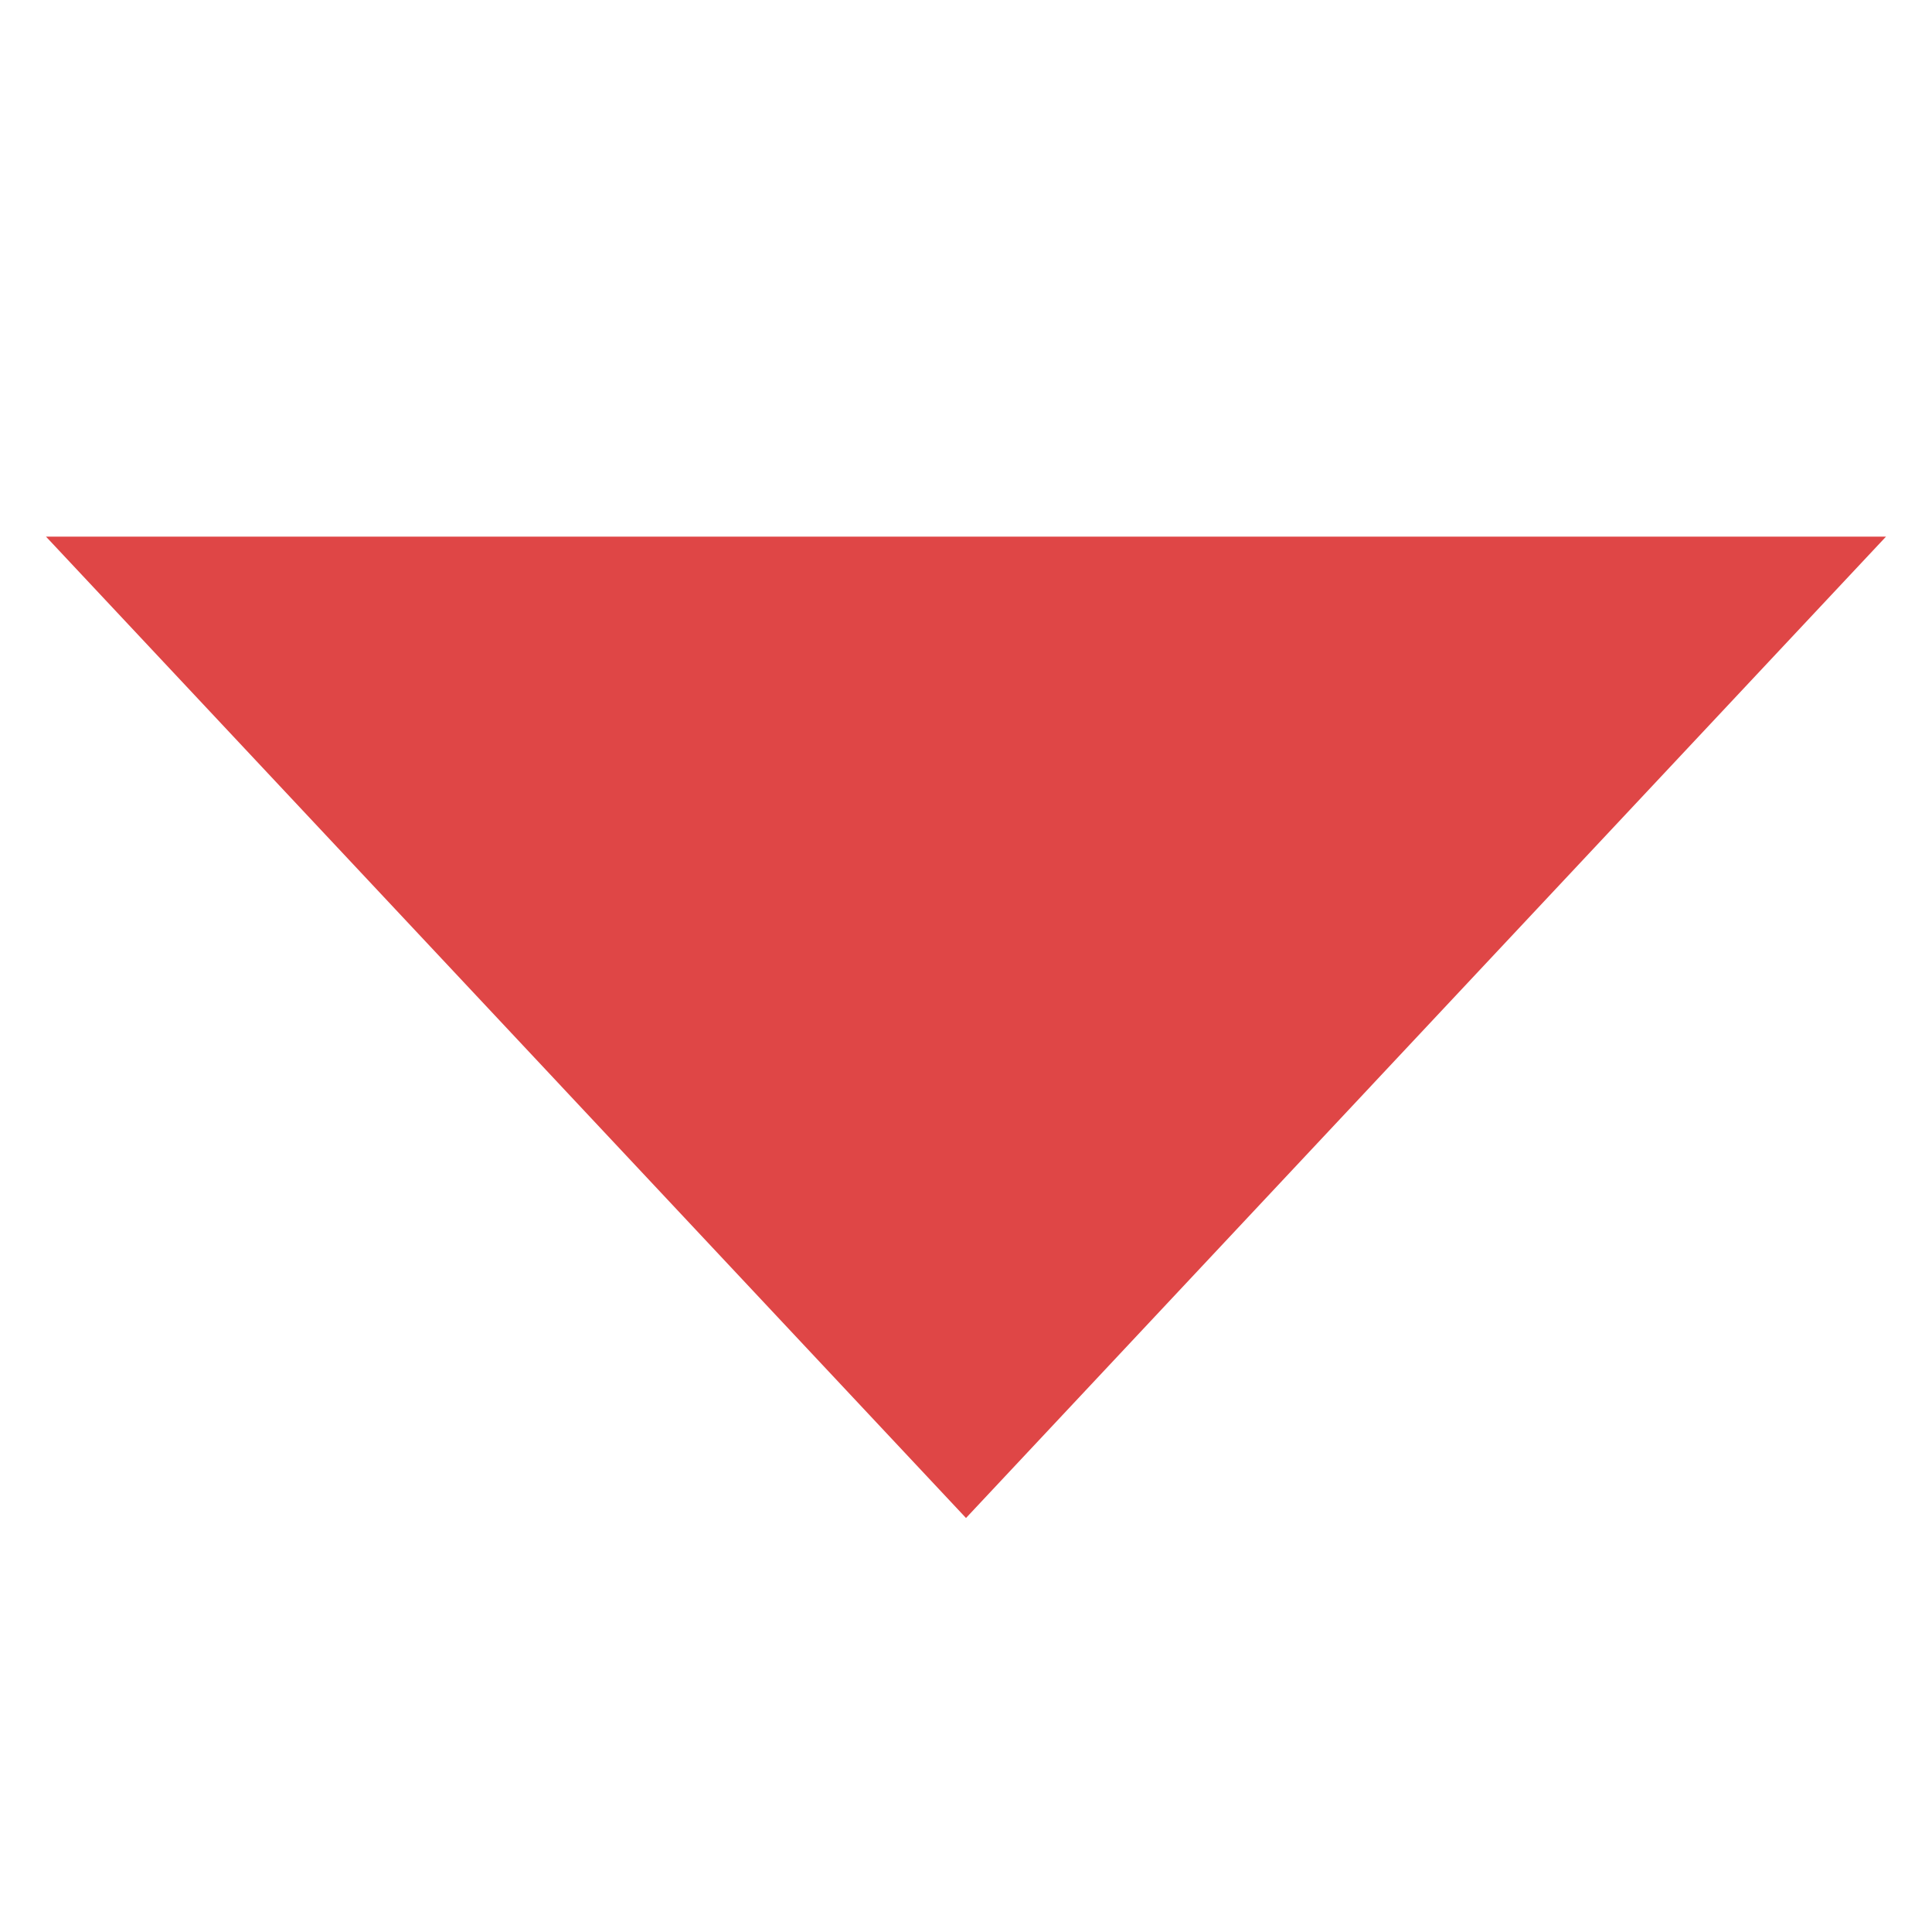<svg width="15" height="15" viewBox="0 0 20 21" fill="none" xmlns="http://www.w3.org/2000/svg">
<g clip-path="url(#clip0_29_874)">
<path d="M10 16.5L0 5.833H20L10 16.5Z" fill="#DF4646"/>
</g>
<defs>
<clipPath id="clip0_29_874">
<rect width="20" height="20" fill="white" transform="translate(0 0.5)"/>
</clipPath>
</defs>
</svg>
